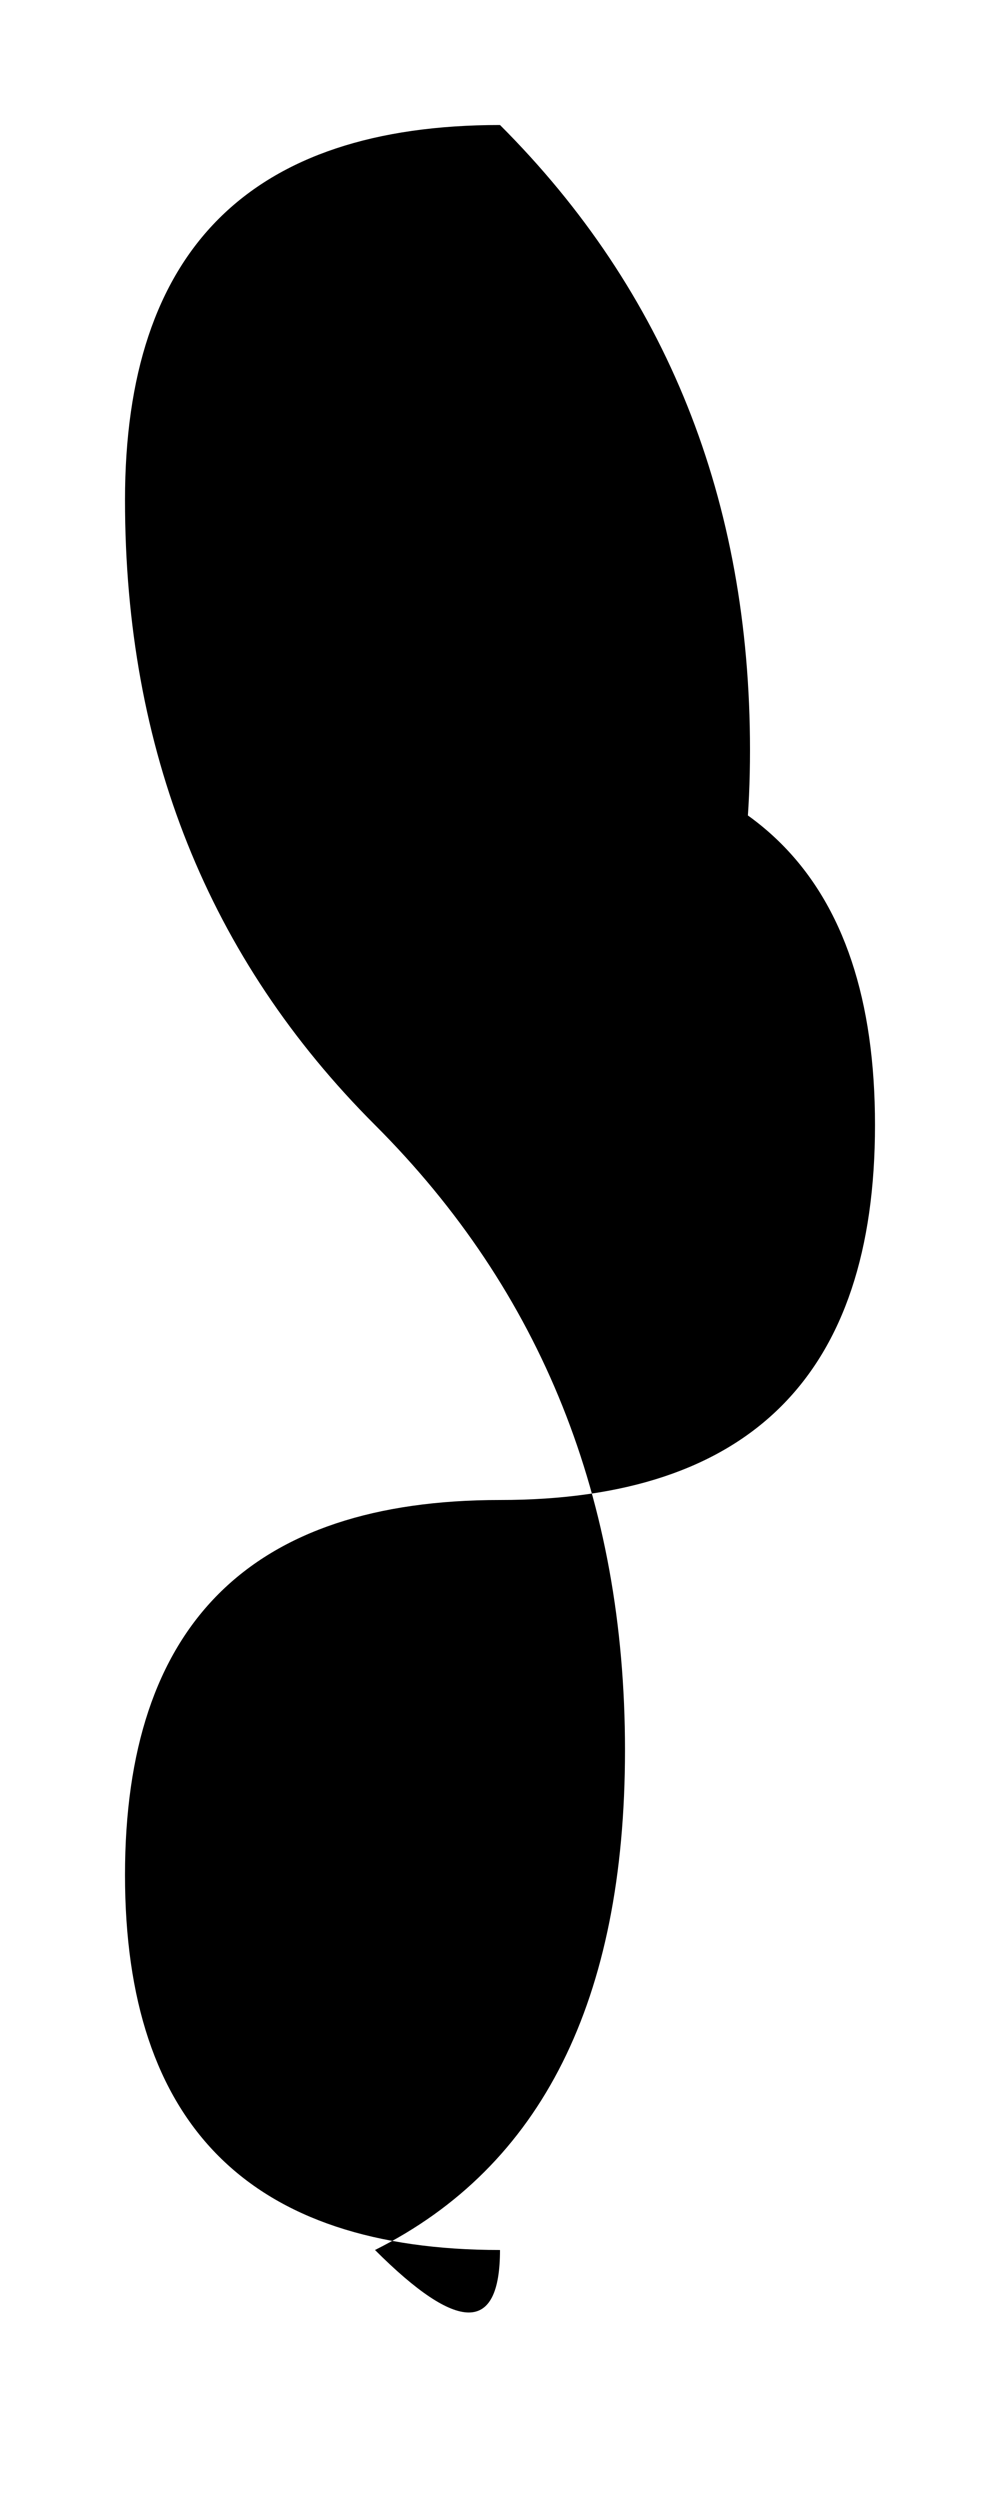 <?xml version="1.0" encoding="UTF-8"?>
<svg width="40" height="100" viewBox="0 0 40 100" xmlns="http://www.w3.org/2000/svg">
  <!-- Treble clef with origin at bottom loop (y=90) -->
  <path d="M20 90 Q5 90 5 75 Q5 60 20 60 Q35 60 35 45 Q35 30 20 30 Q15 30 15 25 Q15 20 20 20 Q25 20 25 15 Q25 10 20 10 Q10 10 10 20 Q10 35 20 45 Q30 45 30 30 Q30 15 20 5 Q5 5 5 20 Q5 35 15 45 Q25 55 25 70 Q25 85 15 90 Q20 95 20 90 Z" fill="black"/>
</svg>